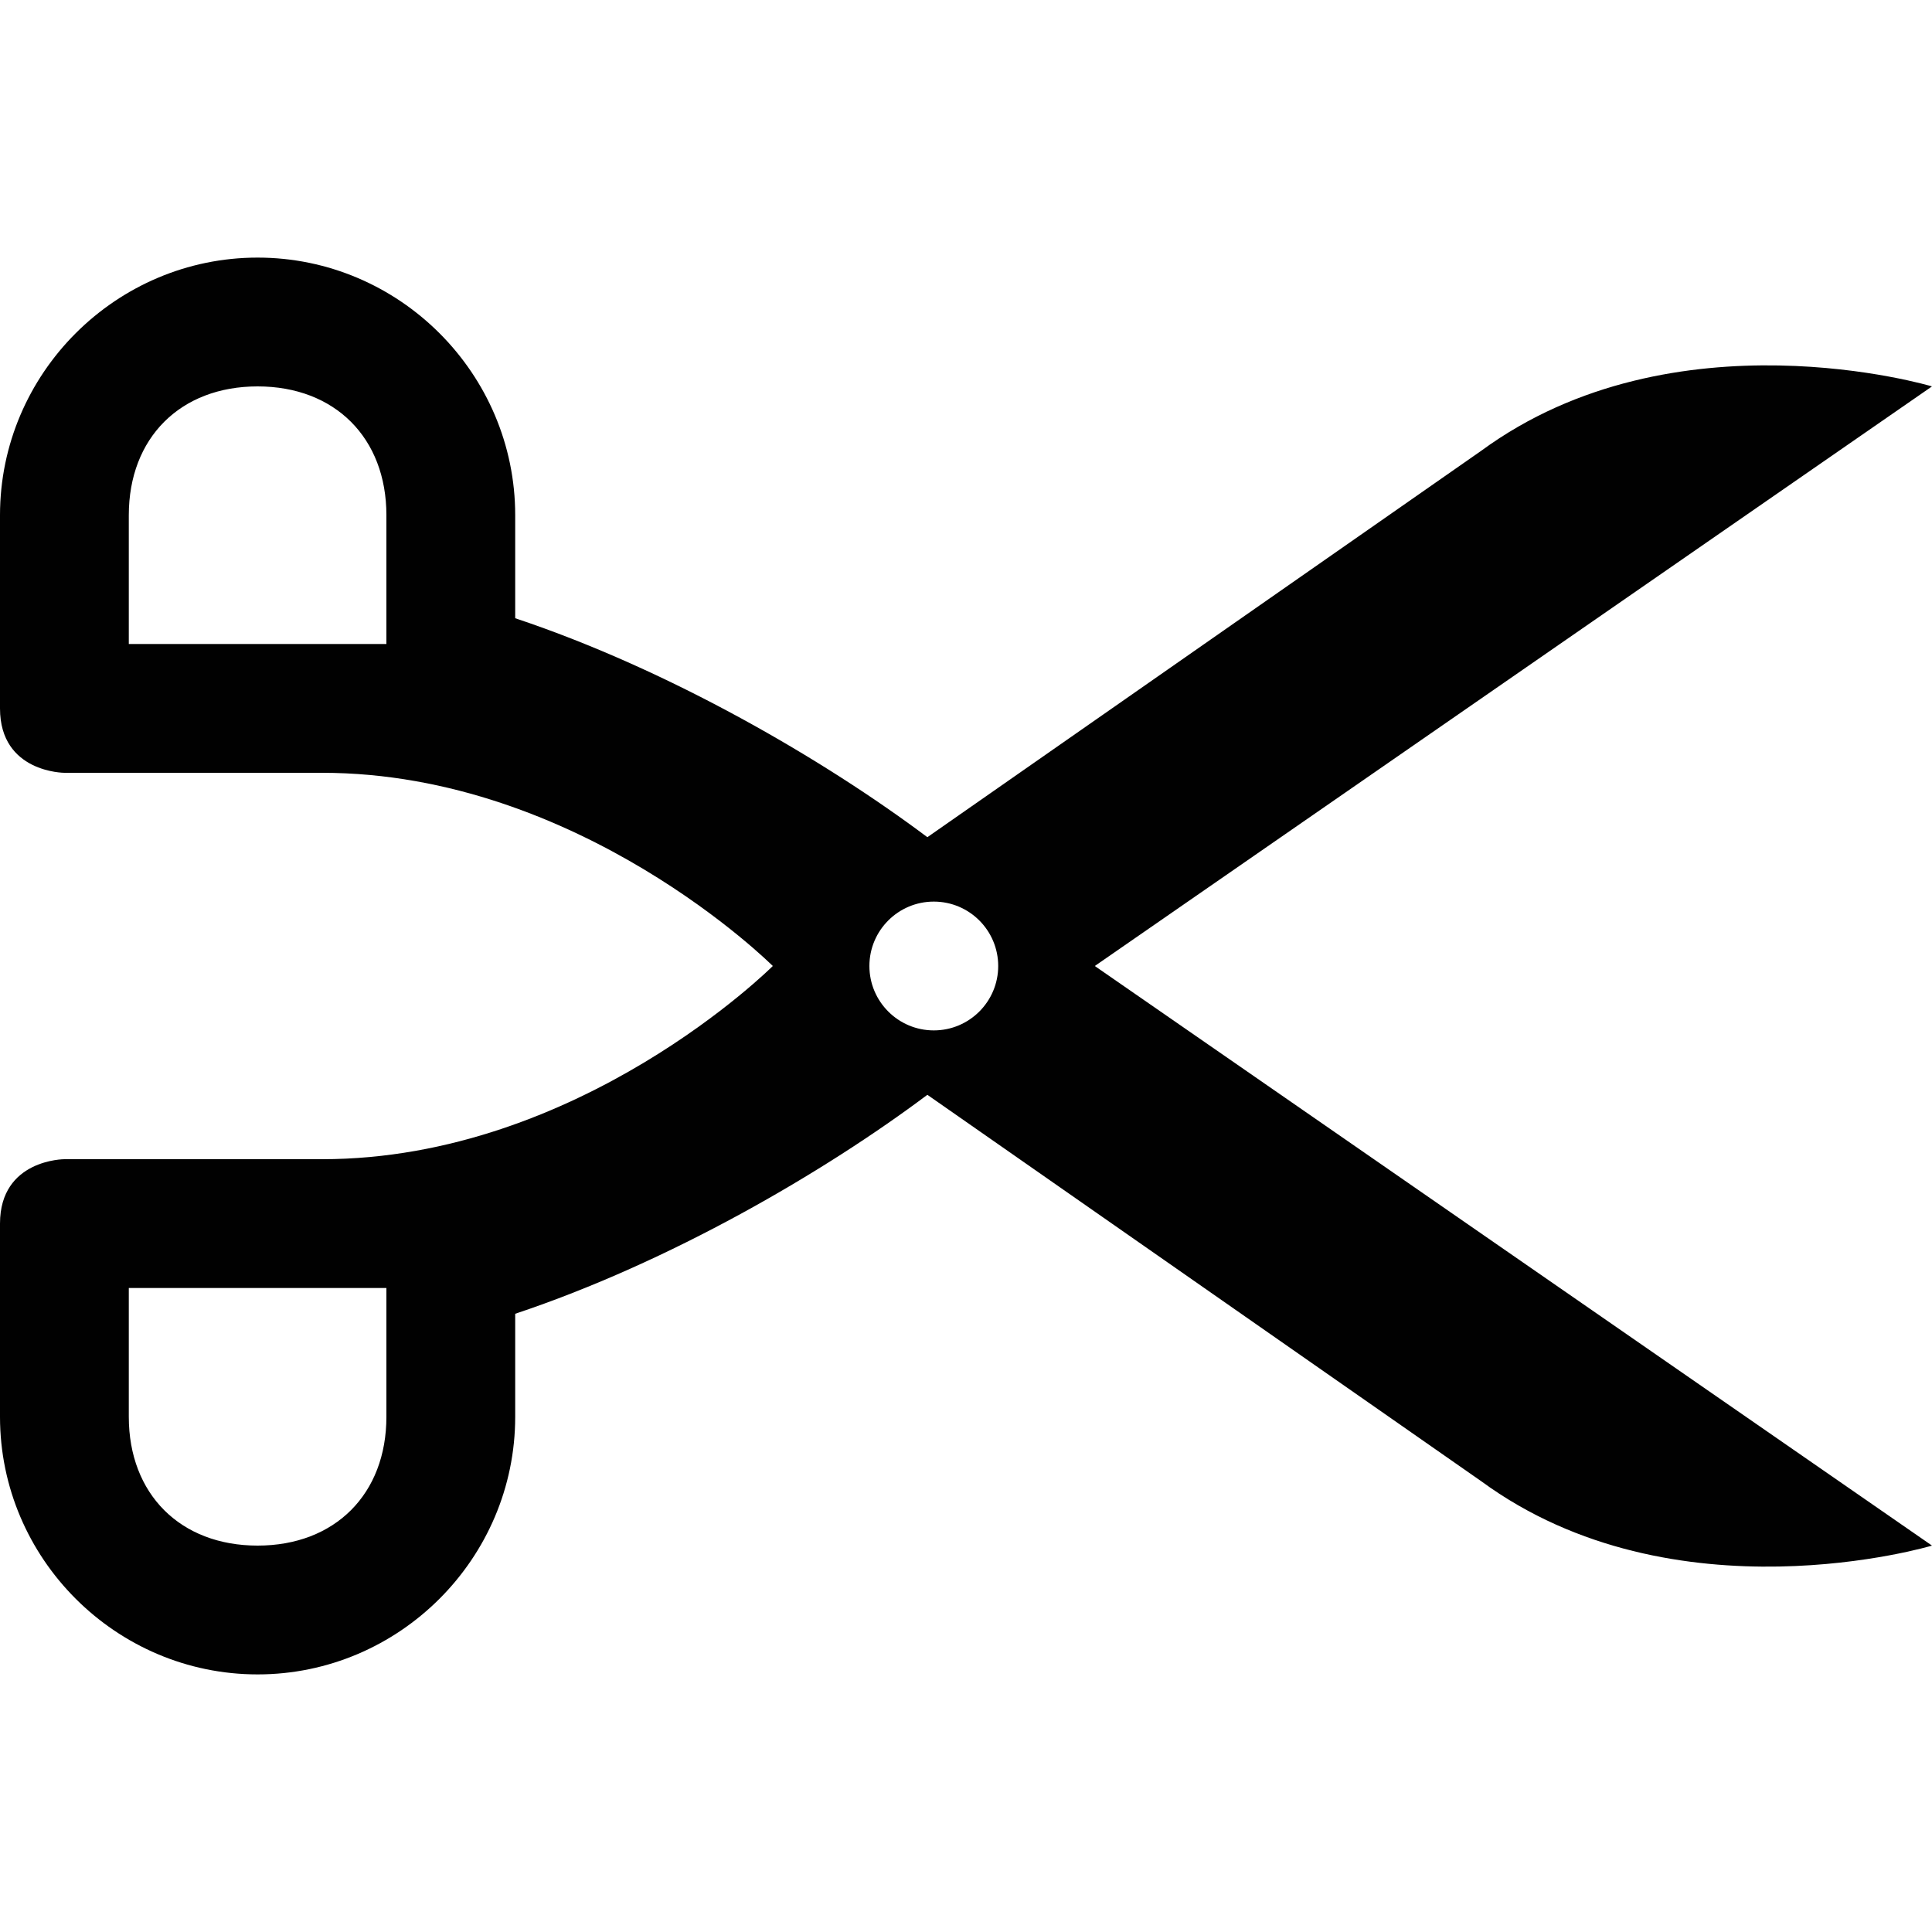 <?xml version="1.0" encoding="UTF-8" standalone="no"?>
<svg width="15px" height="15px" viewBox="0 0 15 15" version="1.1" xmlns="http://www.w3.org/2000/svg" xmlns:xlink="http://www.w3.org/1999/xlink">
    <!-- Generator: Sketch 41.2 (35397) - http://www.bohemiancoding.com/sketch -->
    <title>beautysalon</title>
    <desc>Created with Sketch.</desc>
    <defs></defs>
    <g id="Page-1" stroke="none" stroke-width="1" fill="none" fill-rule="evenodd">
        <g id="beautysalon" fill="#010101">
            <g transform="translate(0, 2)" id="svg4619">
                <g>
                    <path d="M15,1 C15,1 13,0.4 11.5,1.5 L7.2,4.5 C6.4,3.9 5.2,3.2 4,2.8 L4,2 C4,0.9 3.1,0 2,0 C0.9,0 0,0.9 0,2 L0,3.5 C0,4 0.5,4 0.5,4 L2,4 L2.5,4 C4.5,4 6,5.5 6,5.5 C6,5.5 4.5,7 2.5,7 L2,7 L0.5,7 C0.5,7 0,7 0,7.5 L0,9 C0,10.1 0.9,11 2,11 C3.1,11 4,10.1 4,9 L4,8.2 C5.2,7.8 6.4,7.1 7.2,6.5 L11.5,9.5 C13,10.6 15,10 15,10 L8.5,5.5 L15,1 Z M3,3 L2,3 L1,3 L1,2 C1,1.4 1.4,1 2,1 C2.6,1 3,1.4 3,2 L3,3 Z M3,9 C3,9.6 2.6,10 2,10 C1.4,10 1,9.6 1,9 L1,8 L2,8 L3,8 L3,9 Z M7.25,6 C6.974,6 6.75,5.776 6.75,5.5 C6.75,5.224 6.974,5 7.25,5 C7.526,5 7.75,5.224 7.75,5.5 C7.75,5.776 7.526,6 7.25,6 Z" id="Shape"></path>
                </g>
            </g>
        </g>
    </g>
</svg>